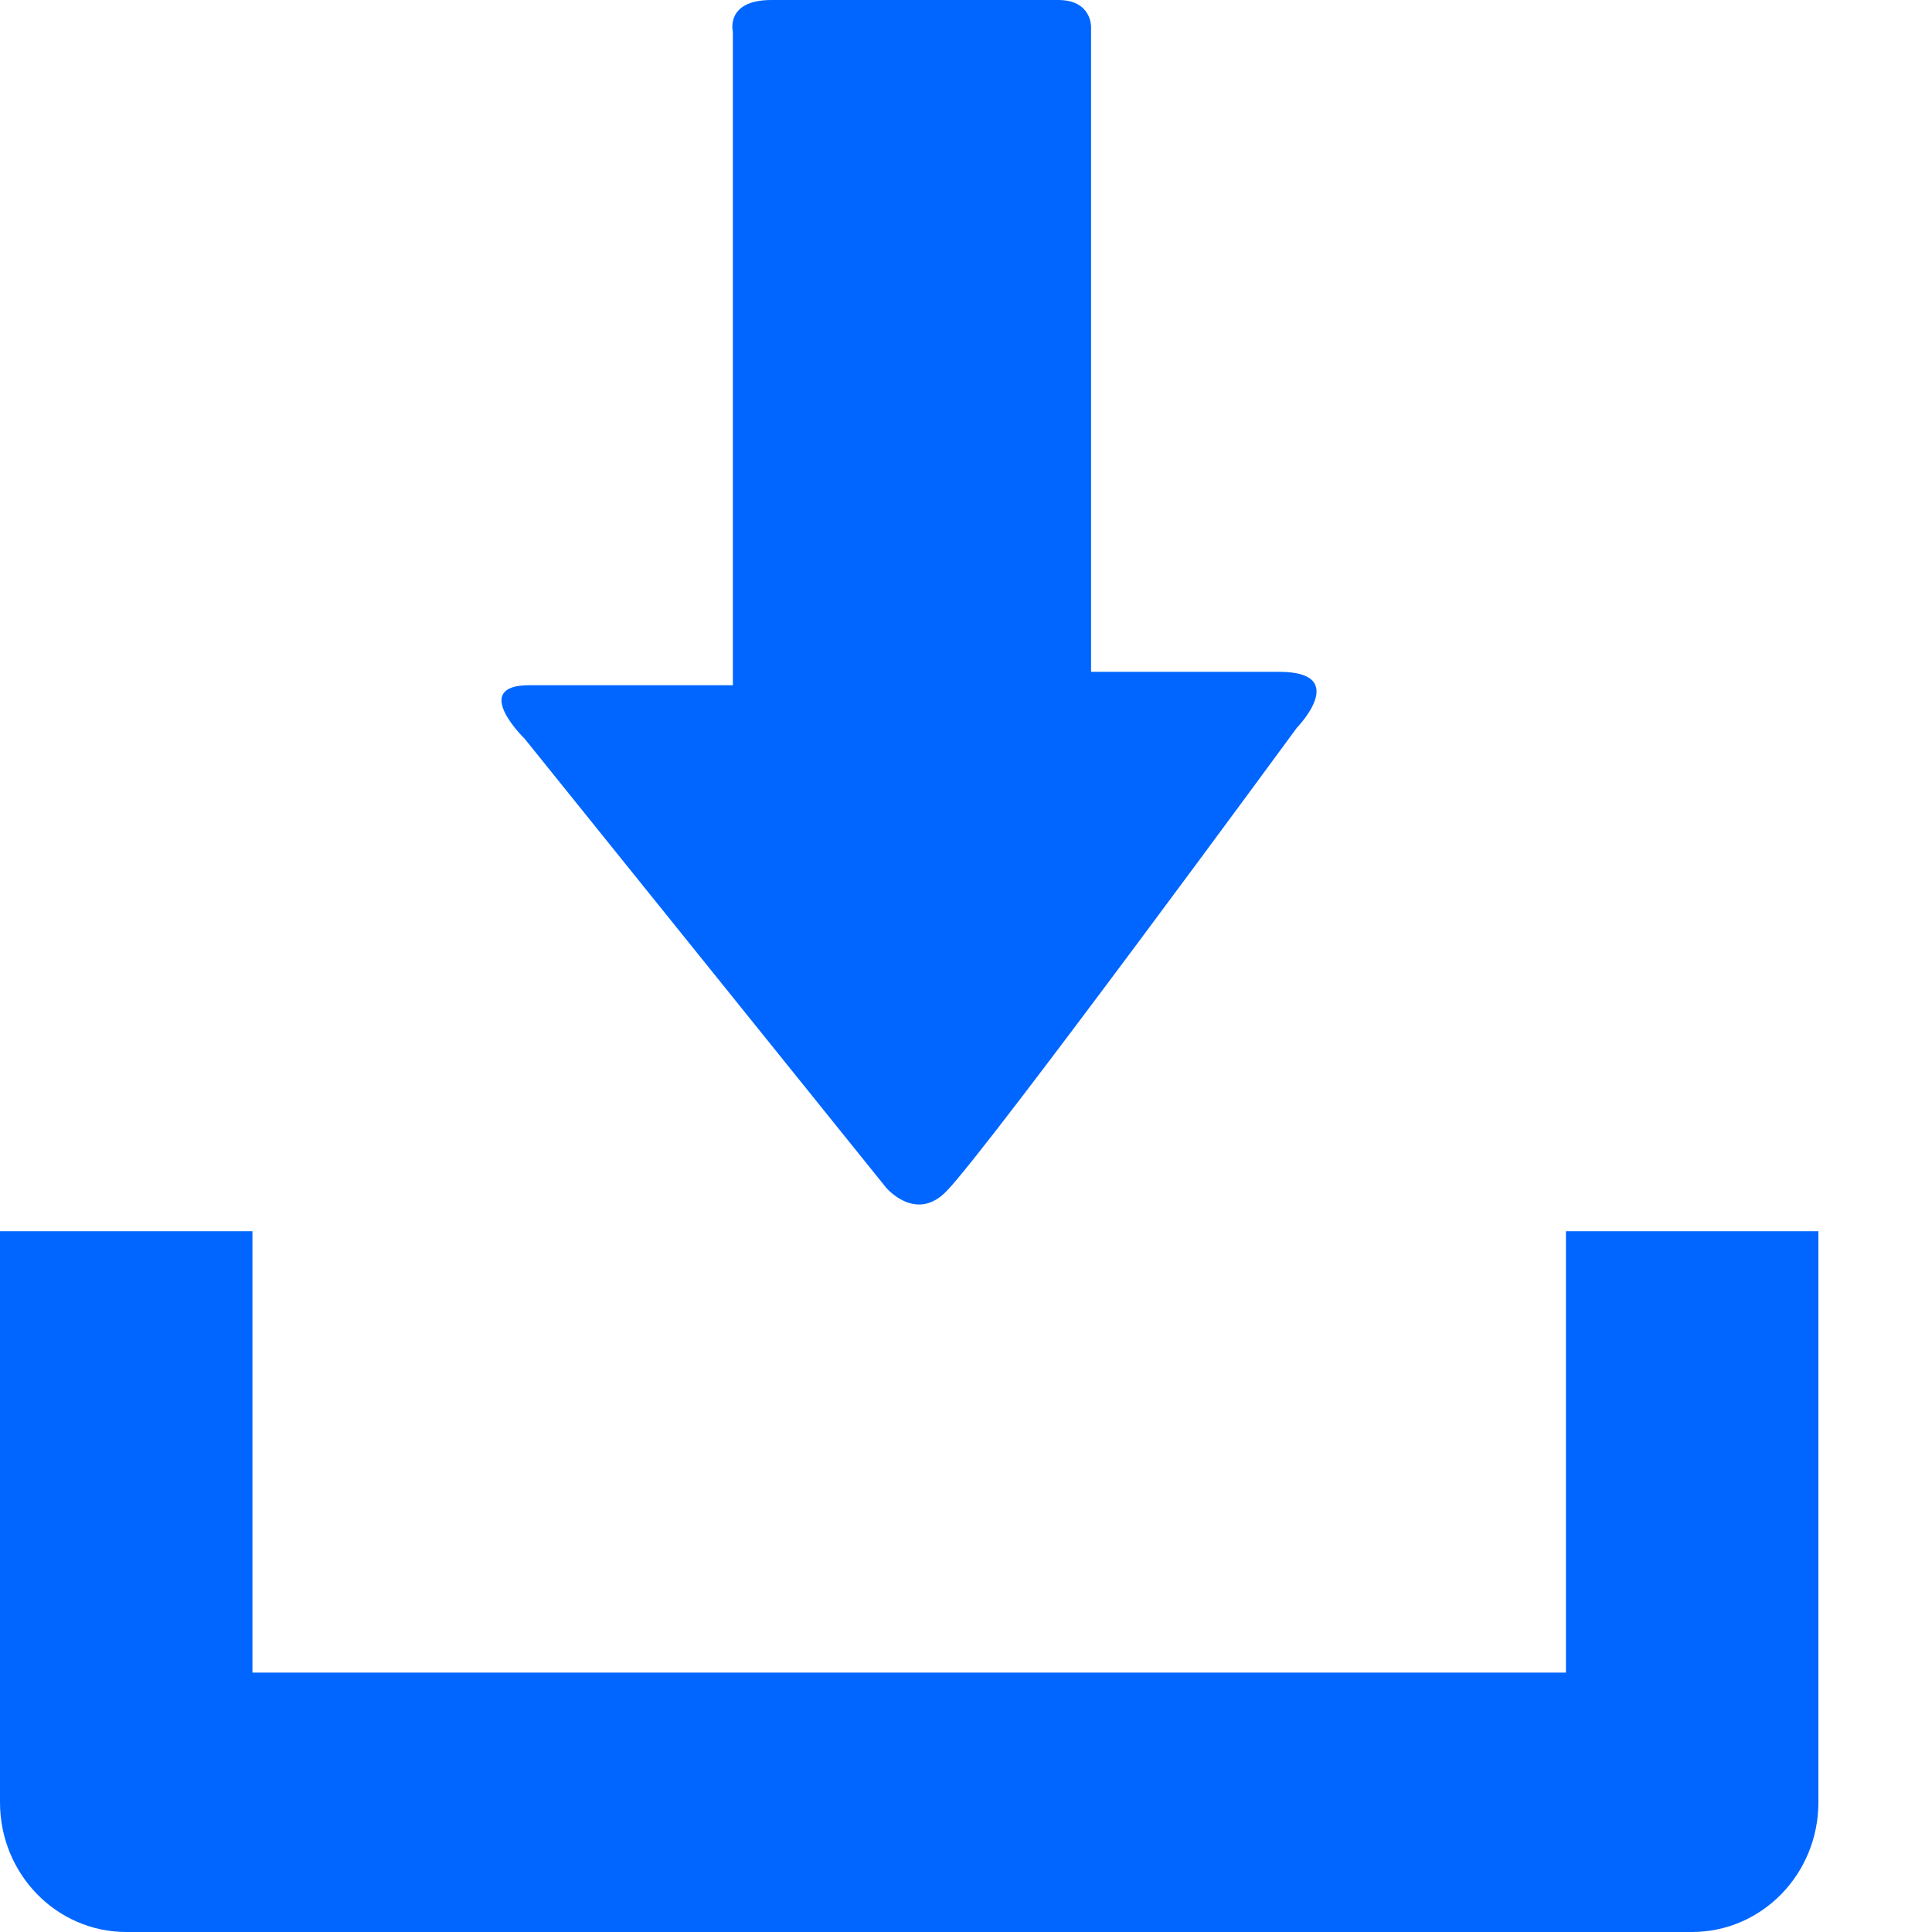 <svg class="download" width="15" height="15" viewBox="0 0 15 15" fill="none" xmlns="http://www.w3.org/2000/svg">
  <path d="M12.158 9.559V12.986H1.96V9.559H0V13.993C0 14.549 0.438 15 0.981 15H13.136C13.679 15 14.118 14.55 14.118 13.993V9.559H12.158Z" fill="#0066ff"></path>
  <path d="M6.879 9.22L4.073 5.735C4.073 5.735 3.646 5.32 4.109 5.32C4.572 5.32 5.69 5.32 5.69 5.32C5.69 5.32 5.69 5.042 5.69 4.612C5.69 3.386 5.69 1.156 5.69 0.247C5.69 0.247 5.628 0 5.99 0C6.355 0 7.954 0 8.216 0C8.476 0 8.471 0.208 8.471 0.208C8.471 1.09 8.471 3.397 8.471 4.582C8.471 4.967 8.471 5.216 8.471 5.216C8.471 5.216 9.367 5.216 9.93 5.216C10.492 5.216 10.069 5.65 10.069 5.65C10.069 5.65 7.681 8.907 7.348 9.249C7.109 9.496 6.879 9.22 6.879 9.22Z" fill="#0066ff"></path>
</svg>
